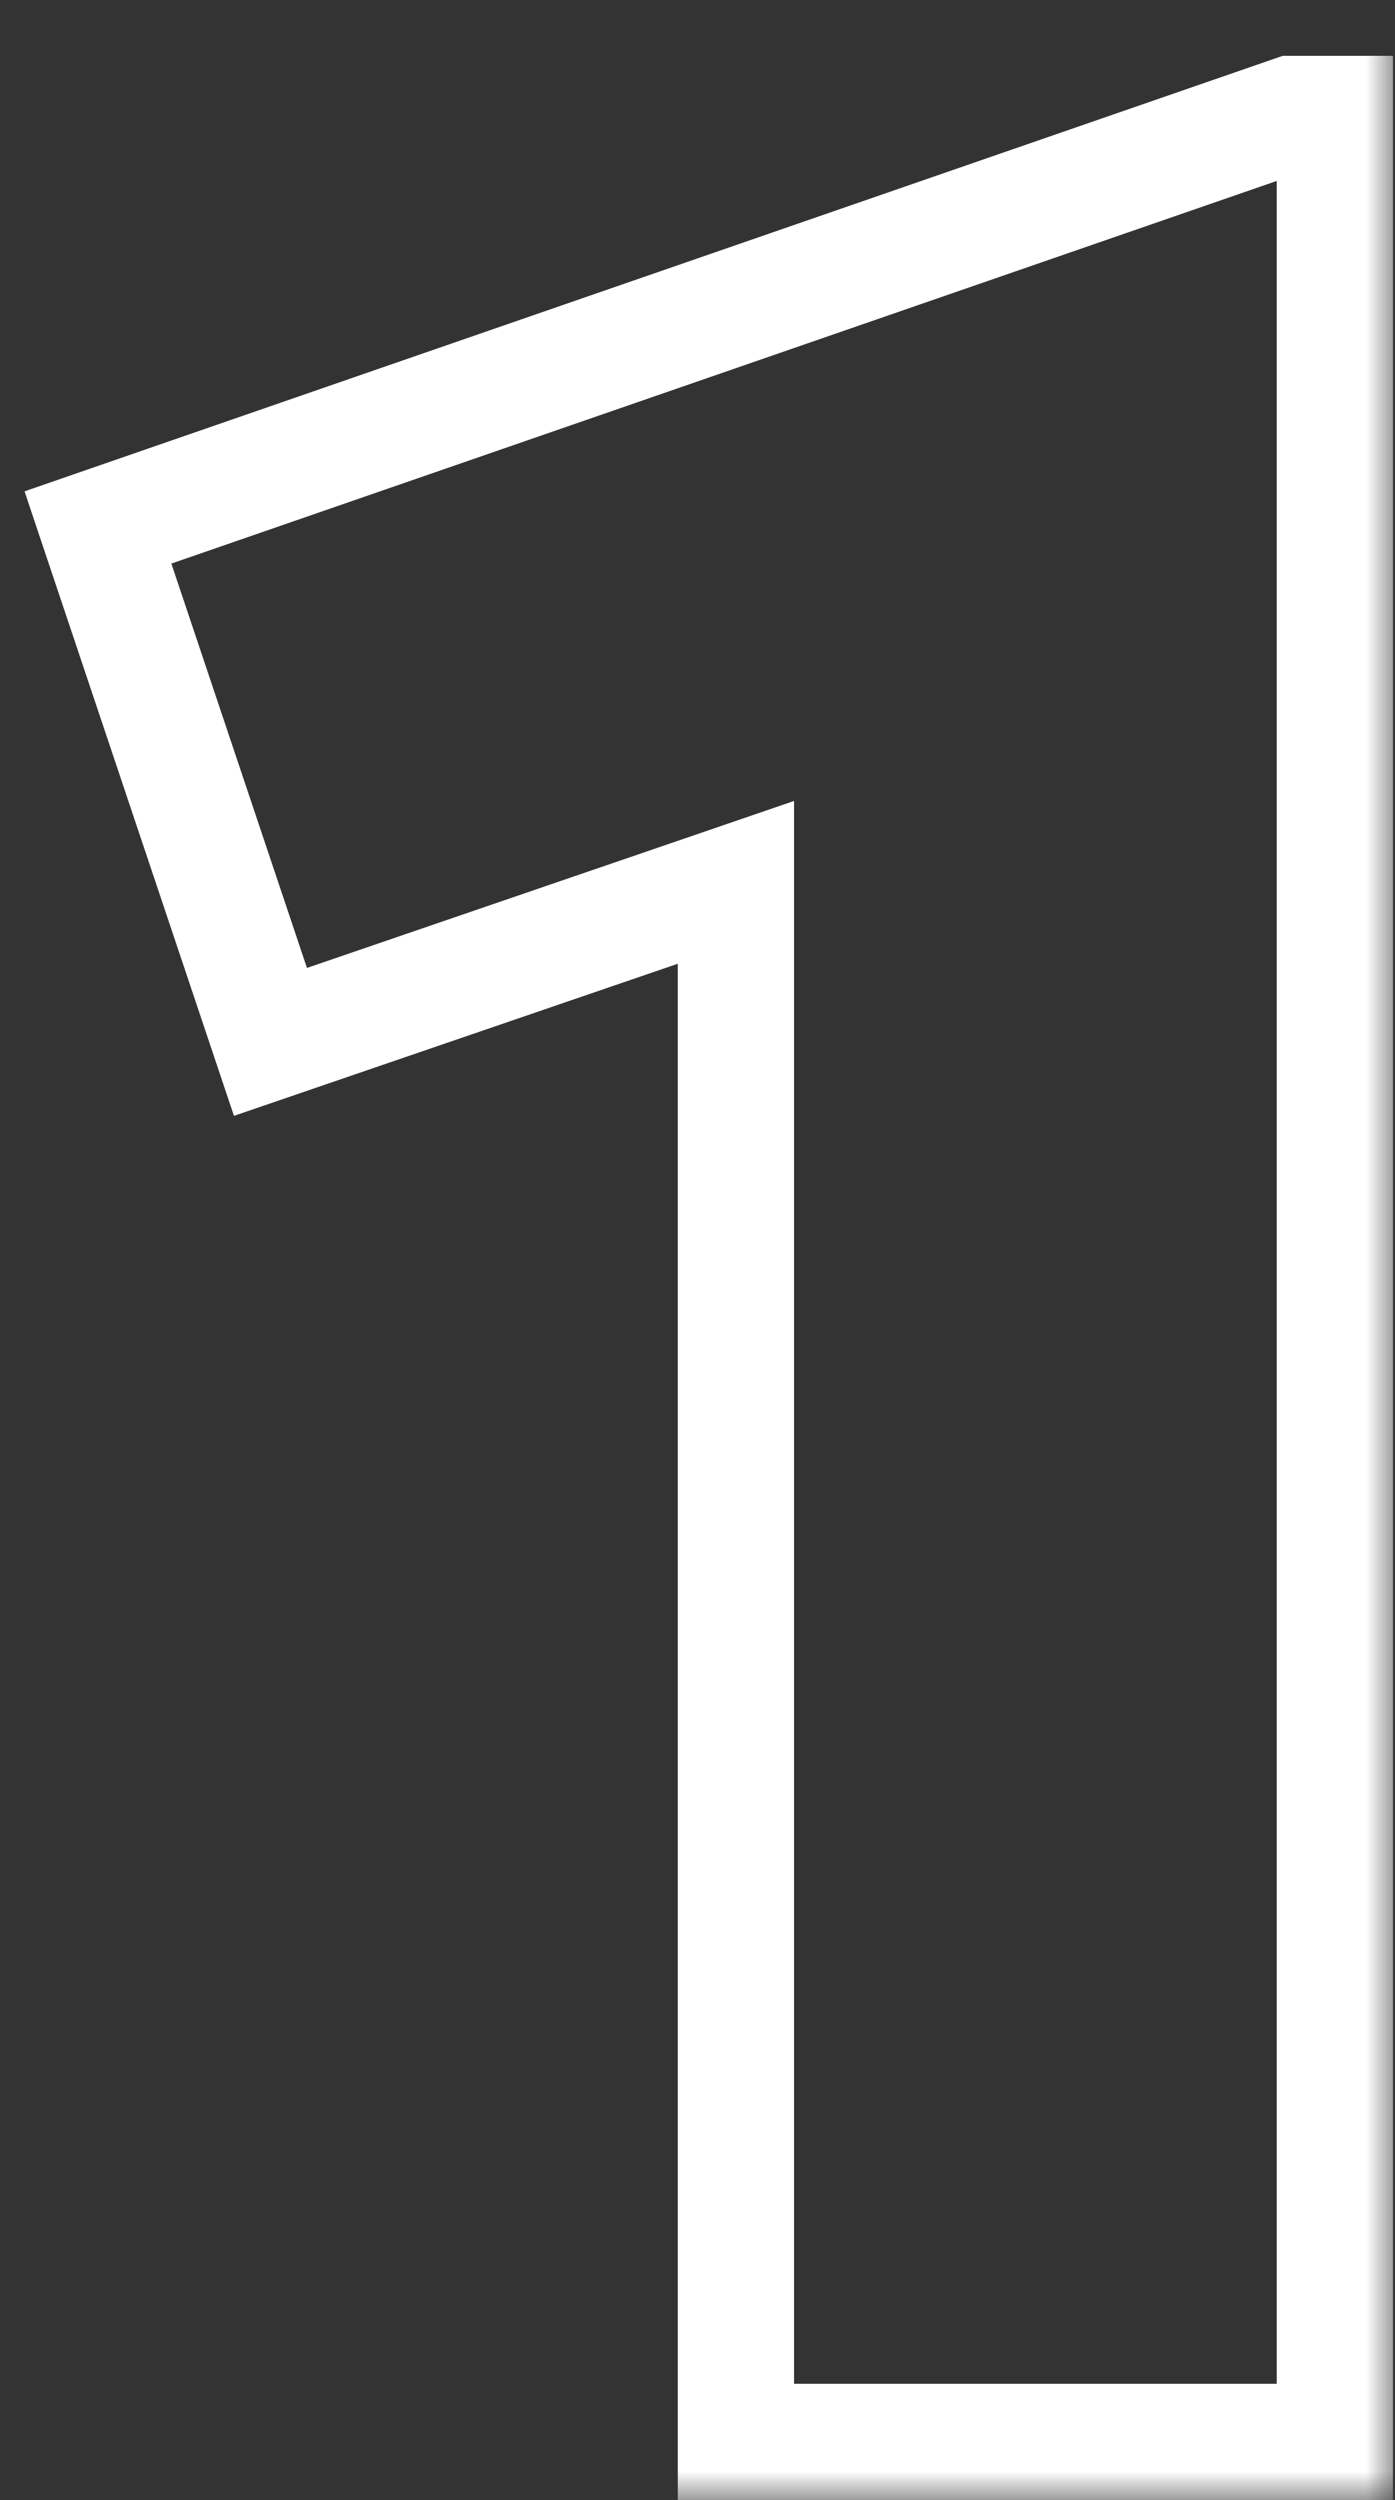 <svg width="24" height="43" viewBox="0 0 24 43" fill="none" xmlns="http://www.w3.org/2000/svg">
<rect x="0" y="0" width="24" height="43" fill="#333333" stroke="none"/>
<mask id="path-1-outside-1_4223_2599" maskUnits="userSpaceOnUse" x="0" y="0" width="24" height="43" fill="black">
<rect fill="white" width="24" height="43"/>
<path d="M12.661 42V15.176L4.653 17.92L1.685 9.072L22.237 1.96H22.965V42H12.661Z"/>
</mask>
<path d="M12.661 42H11.661V43H12.661V42ZM12.661 15.176H13.661V13.776L12.337 14.23L12.661 15.176ZM4.653 17.92L3.705 18.238L4.025 19.192L4.977 18.866L4.653 17.92ZM1.685 9.072L1.358 8.127L0.422 8.451L0.737 9.39L1.685 9.072ZM22.237 1.96V0.96H22.069L21.91 1.015L22.237 1.96ZM22.965 1.96H23.965V0.96H22.965V1.96ZM22.965 42V43H23.965V42H22.965ZM13.661 42V15.176H11.661V42H13.661ZM12.337 14.23L4.329 16.974L4.977 18.866L12.985 16.122L12.337 14.23ZM5.601 17.602L2.633 8.754L0.737 9.39L3.705 18.238L5.601 17.602ZM2.012 10.017L22.564 2.905L21.91 1.015L1.358 8.127L2.012 10.017ZM22.237 2.96H22.965V0.96H22.237V2.96ZM21.965 1.96V42H23.965V1.96H21.965ZM22.965 41H12.661V43H22.965V41Z" fill="white" mask="url(#path-1-outside-1_4223_2599)"/>
</svg>
